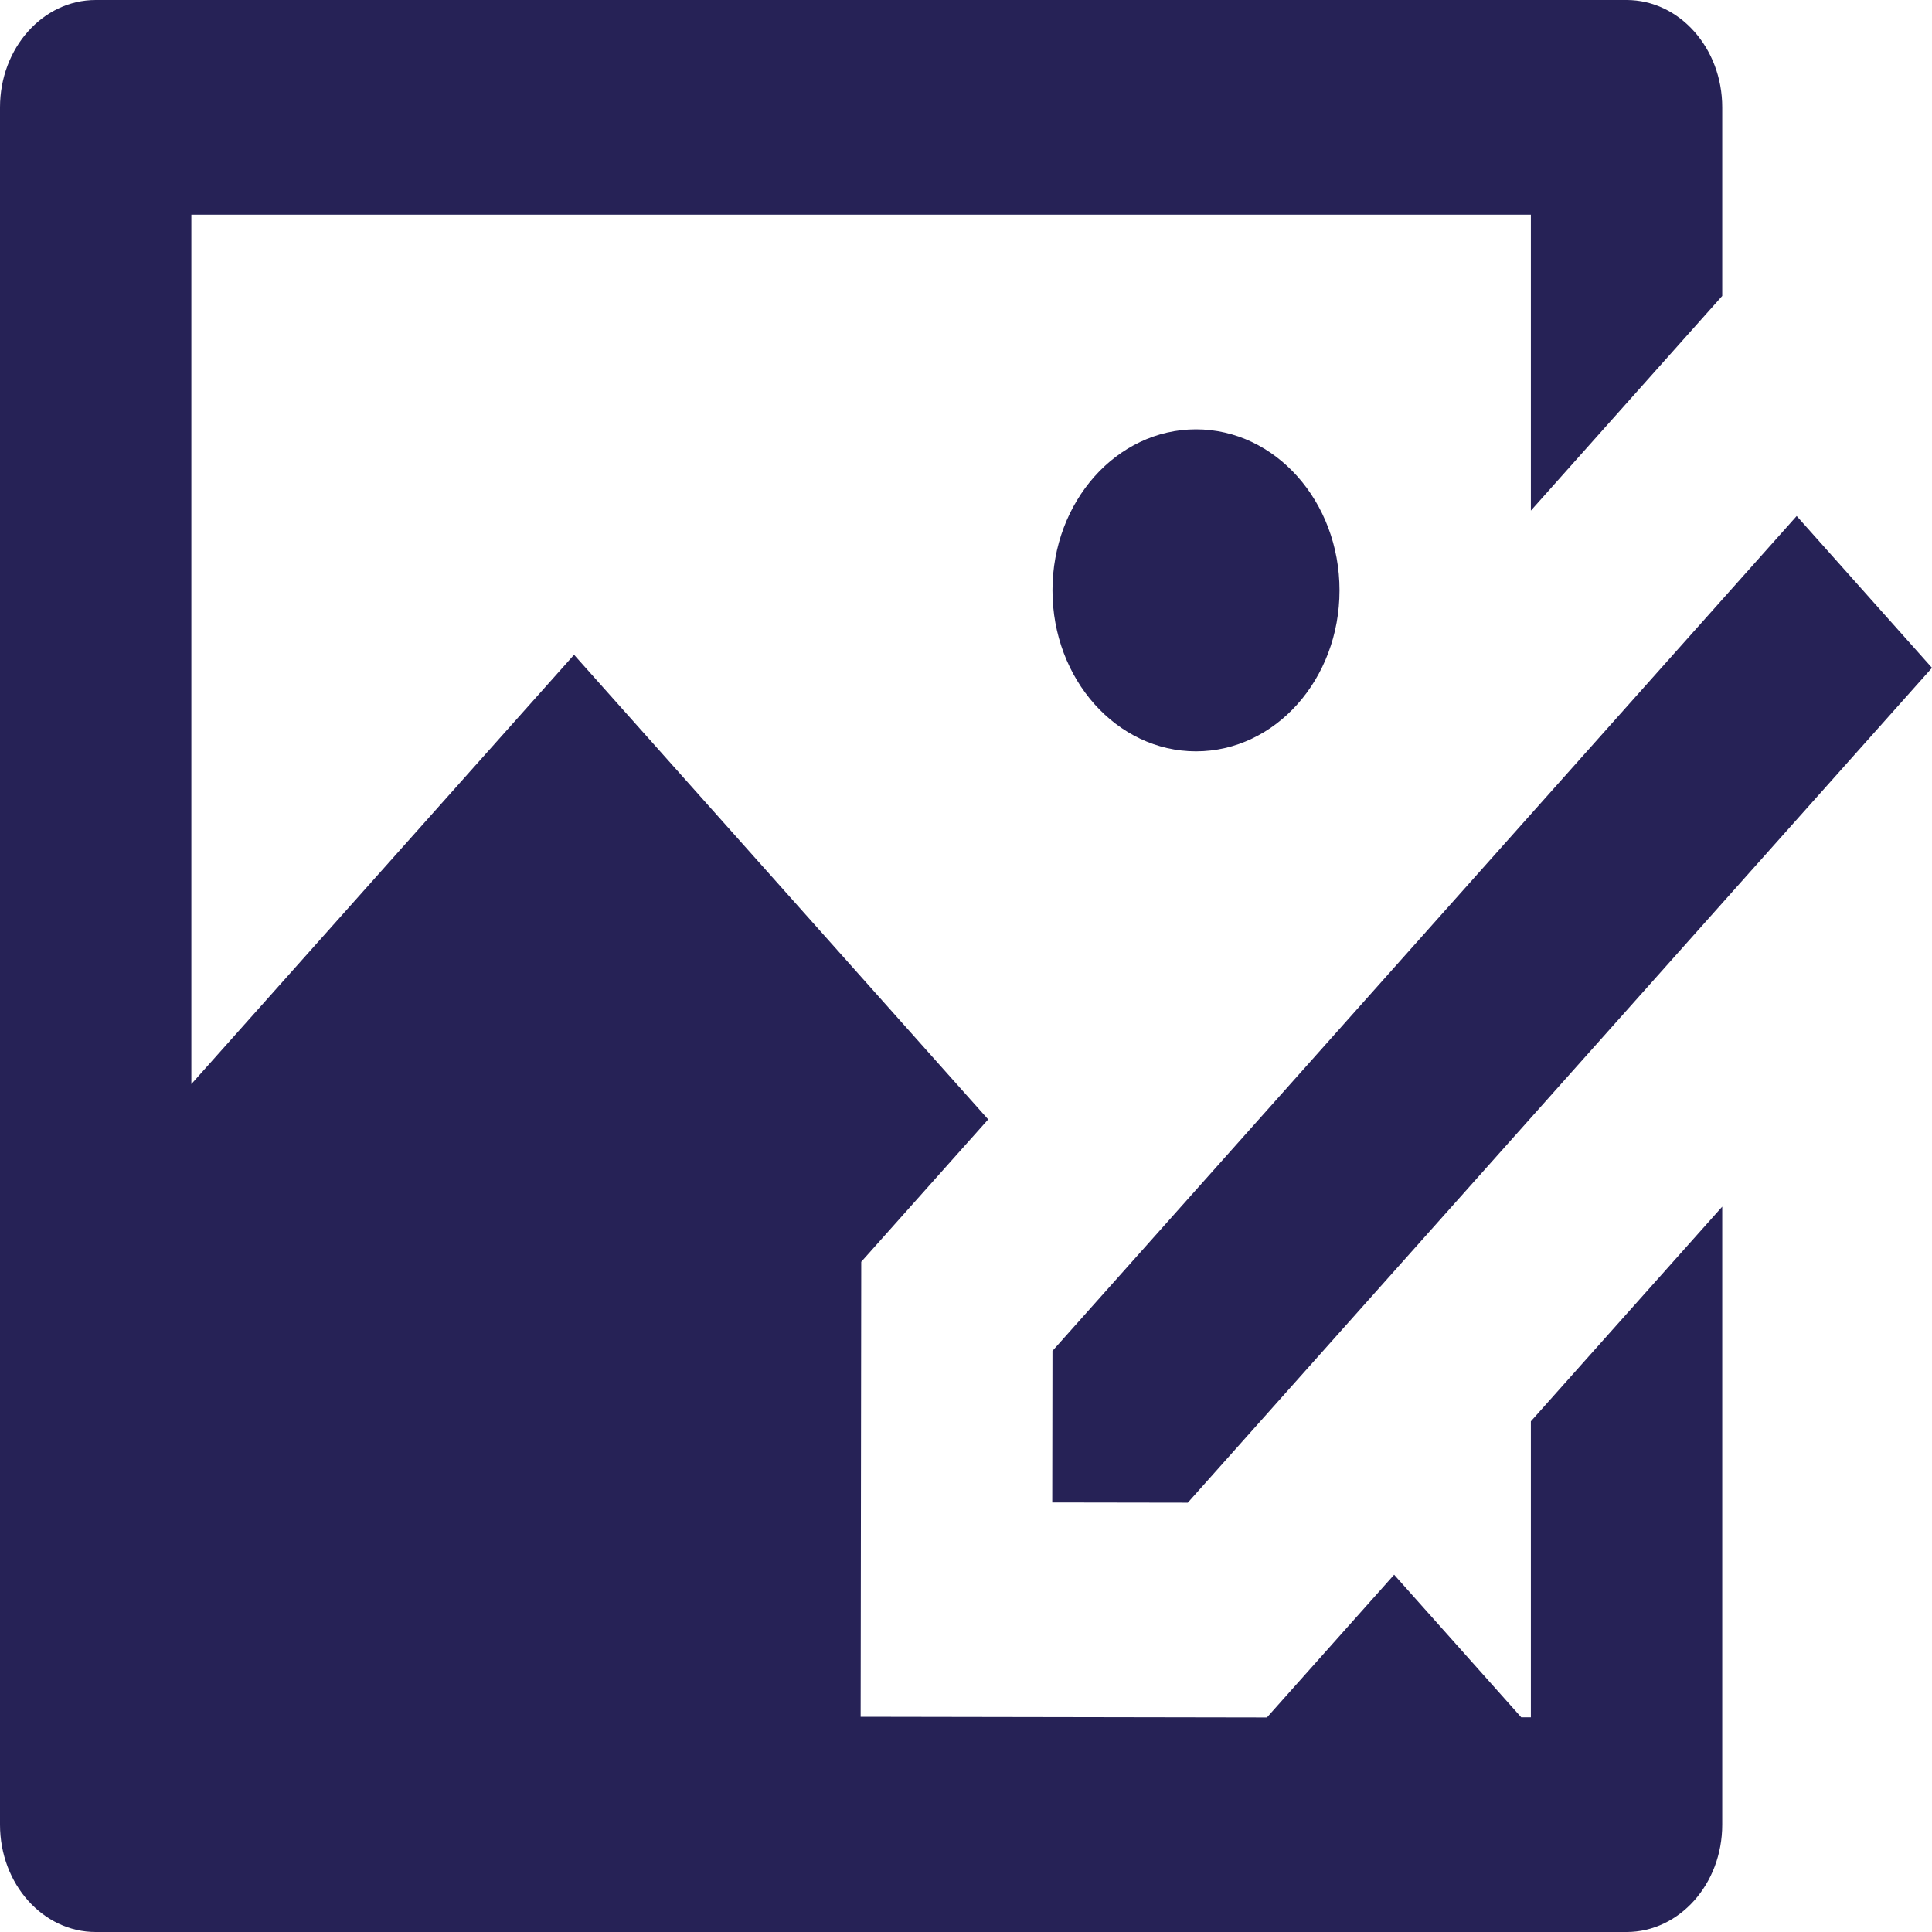 <svg width="45" height="45" viewBox="0 0 45 45" fill="none" xmlns="http://www.w3.org/2000/svg">
<path id="Vector" d="M37.886 0C39.116 0 40.114 1.119 40.114 2.5V6.893L35.657 11.893V5H4.457V25.25L13.371 15.251L23.017 26.073L20.06 29.39L20.046 39.987L29.509 40.003L32.472 36.678L35.433 40H35.657V33.105L40.114 28.105V42.5C40.114 43.881 39.116 45 37.886 45H2.229C0.998 45 0 43.881 0 42.5V2.5C0 1.119 0.998 0 2.229 0H37.886ZM41.848 12.019L45 15.555L27.666 35L24.509 34.995L24.514 31.465L41.848 12.019ZM27.857 10C29.703 10 31.2 11.679 31.2 13.75C31.2 15.821 29.703 17.5 27.857 17.5C26.011 17.5 24.514 15.821 24.514 13.75C24.514 11.679 26.011 10 27.857 10Z" fill="#262256"/>
</svg>
